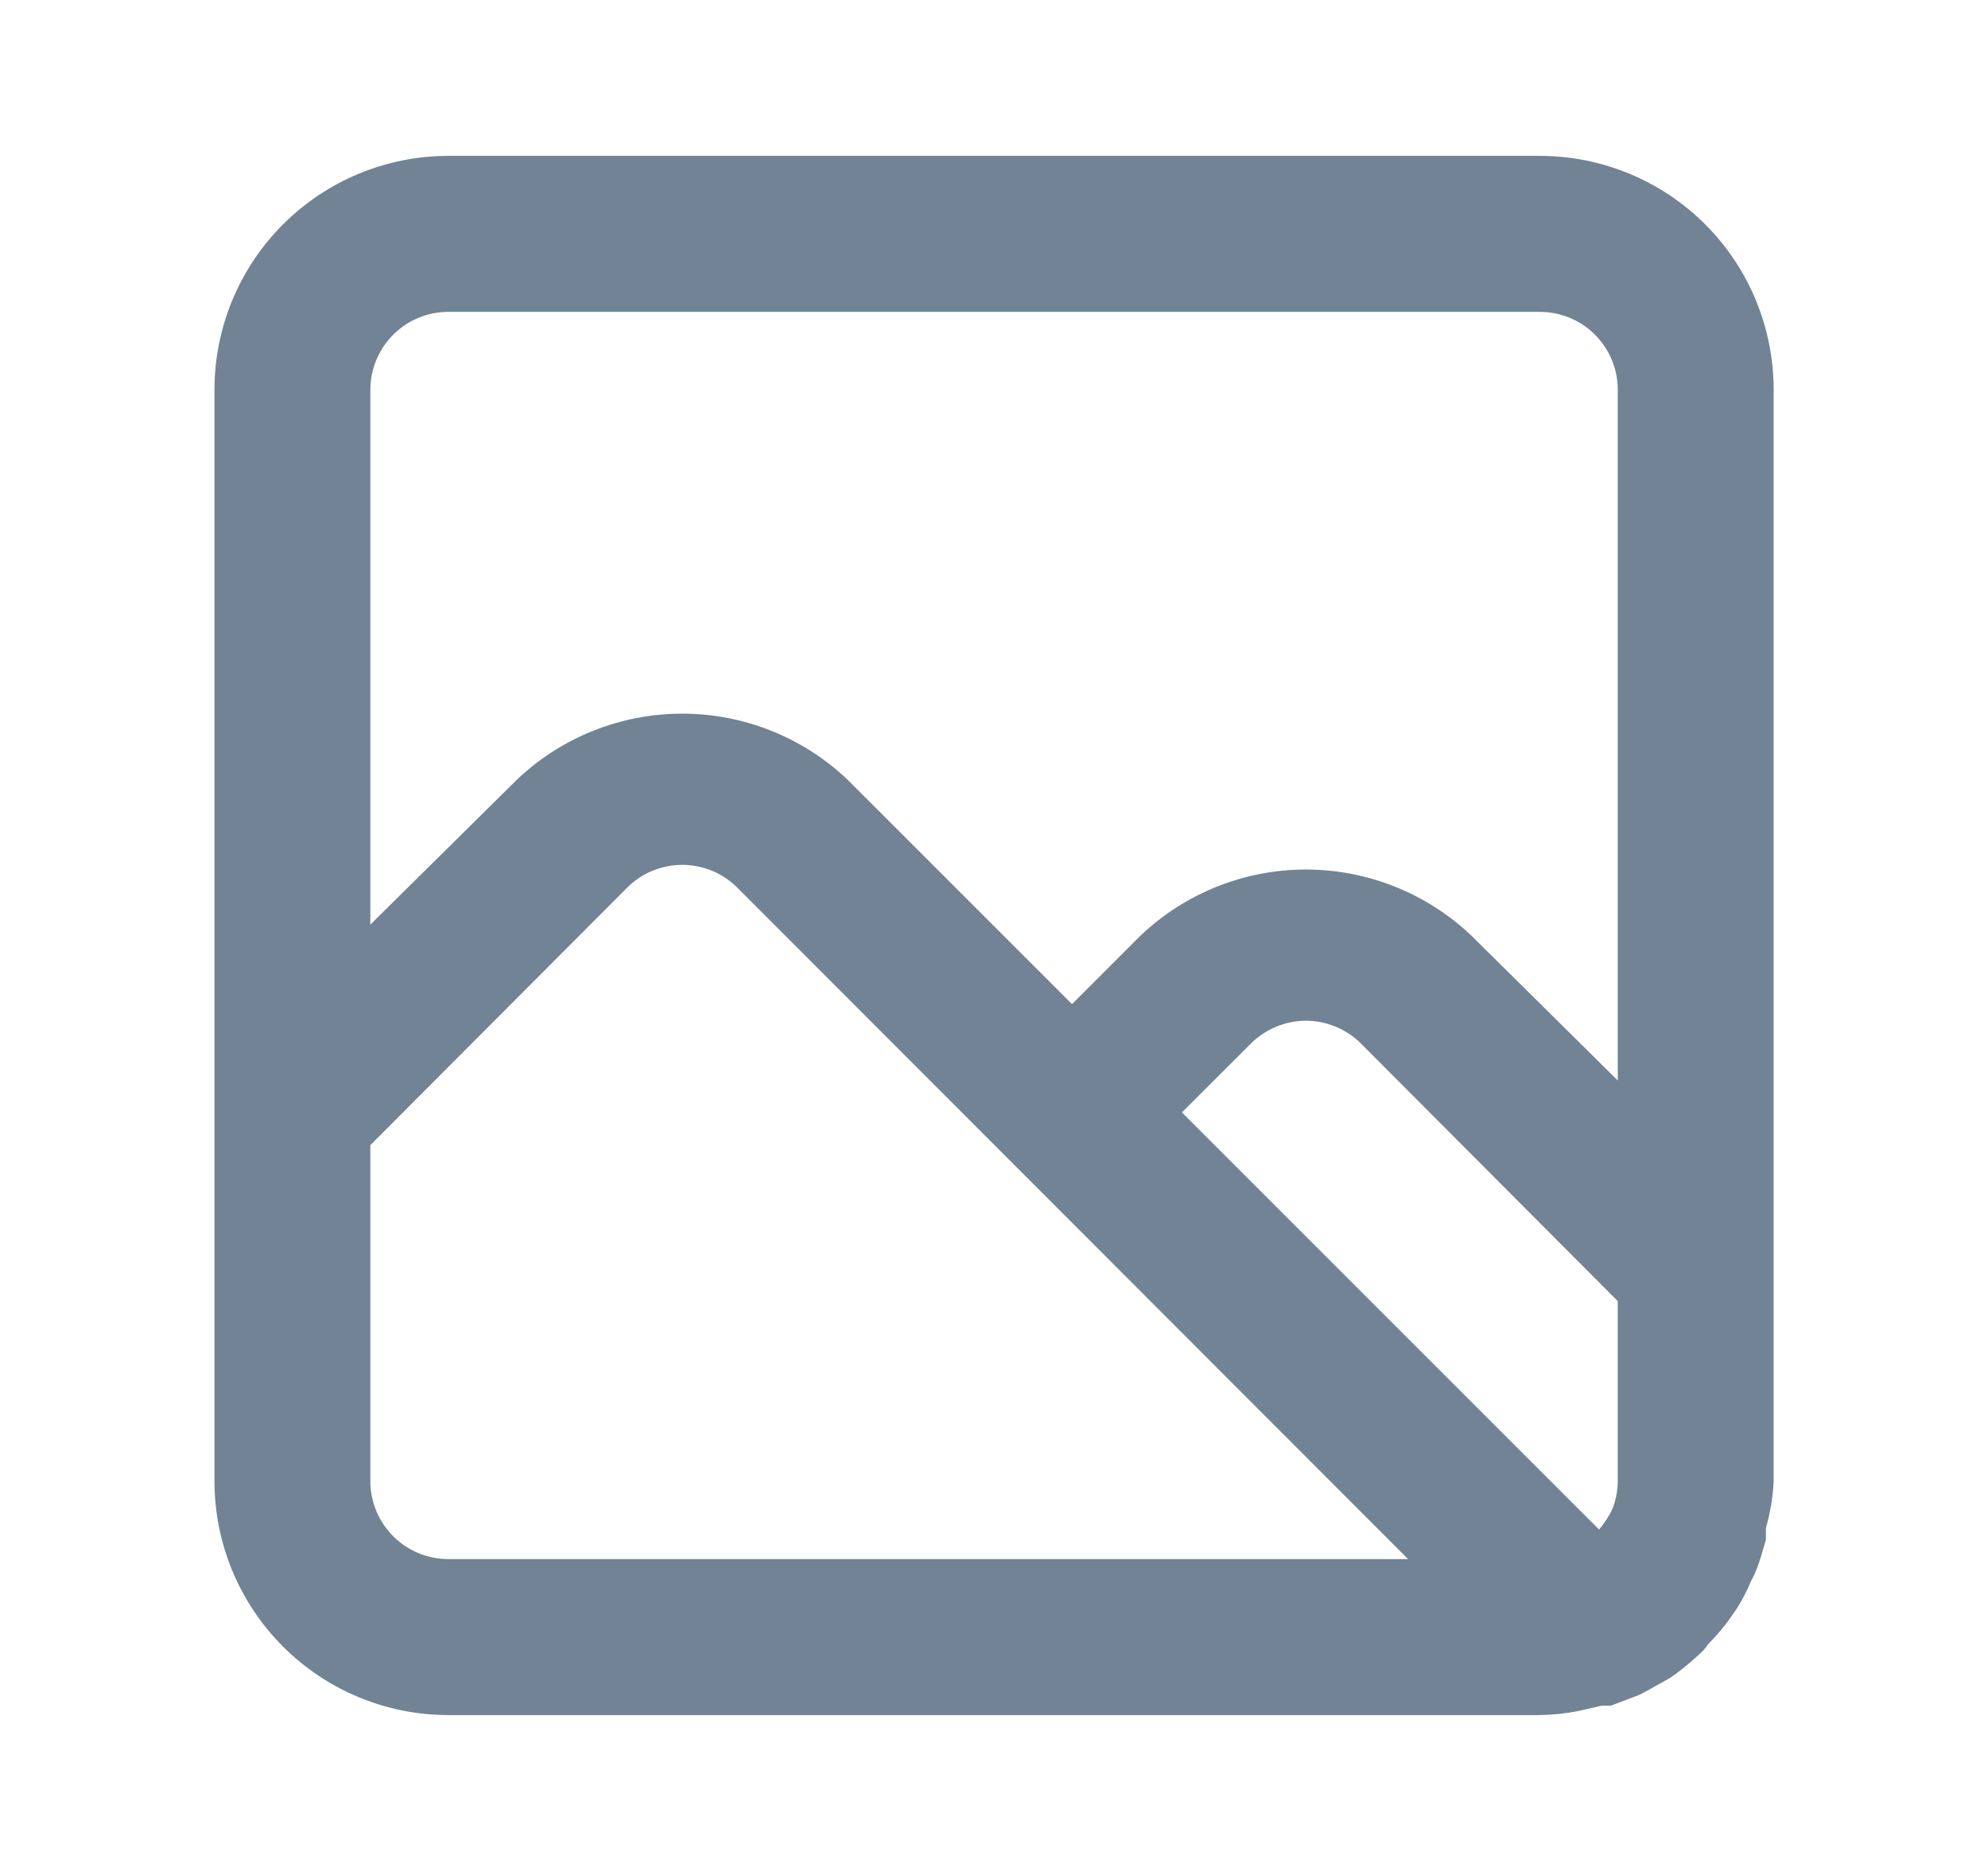<svg width="17" height="16" viewBox="0 0 17 16" fill="none" xmlns="http://www.w3.org/2000/svg">
<g id="uil:image-v">
<path id="Vector" d="M13.167 1.333H3.834C3.304 1.333 2.795 1.544 2.42 1.919C2.045 2.294 1.834 2.803 1.834 3.333V12.667C1.834 13.197 2.045 13.706 2.42 14.081C2.795 14.456 3.304 14.667 3.834 14.667H13.167C13.277 14.665 13.386 14.654 13.494 14.633L13.694 14.587H13.774L14.021 14.493L14.107 14.447C14.174 14.407 14.247 14.373 14.314 14.327C14.403 14.261 14.488 14.19 14.567 14.113L14.614 14.053C14.679 13.987 14.74 13.916 14.794 13.84L14.854 13.753C14.9 13.679 14.941 13.601 14.974 13.52C14.992 13.488 15.008 13.454 15.021 13.42C15.054 13.34 15.074 13.253 15.101 13.167V13.067C15.138 12.936 15.161 12.802 15.167 12.667V3.333C15.167 2.803 14.957 2.294 14.582 1.919C14.207 1.544 13.698 1.333 13.167 1.333ZM3.834 13.333C3.657 13.333 3.488 13.263 3.363 13.138C3.238 13.013 3.167 12.844 3.167 12.667V9.793L5.361 7.593C5.423 7.531 5.496 7.481 5.578 7.447C5.659 7.414 5.746 7.396 5.834 7.396C5.922 7.396 6.009 7.414 6.09 7.447C6.172 7.481 6.245 7.531 6.307 7.593L12.041 13.333H3.834ZM13.834 12.667C13.833 12.749 13.818 12.83 13.787 12.907C13.772 12.939 13.754 12.97 13.734 13C13.716 13.028 13.696 13.055 13.674 13.08L10.107 9.513L10.694 8.927C10.756 8.864 10.83 8.815 10.911 8.781C10.992 8.747 11.079 8.729 11.167 8.729C11.255 8.729 11.342 8.747 11.424 8.781C11.505 8.815 11.579 8.864 11.641 8.927L13.834 11.127V12.667ZM13.834 9.24L12.581 8C12.199 7.638 11.693 7.436 11.167 7.436C10.641 7.436 10.136 7.638 9.754 8L9.167 8.587L7.247 6.667C6.866 6.305 6.36 6.103 5.834 6.103C5.308 6.103 4.802 6.305 4.421 6.667L3.167 7.907V3.333C3.167 3.156 3.238 2.987 3.363 2.862C3.488 2.737 3.657 2.667 3.834 2.667H13.167C13.344 2.667 13.514 2.737 13.639 2.862C13.764 2.987 13.834 3.156 13.834 3.333V9.24Z" fill="#718395"/>
</g>
</svg>
